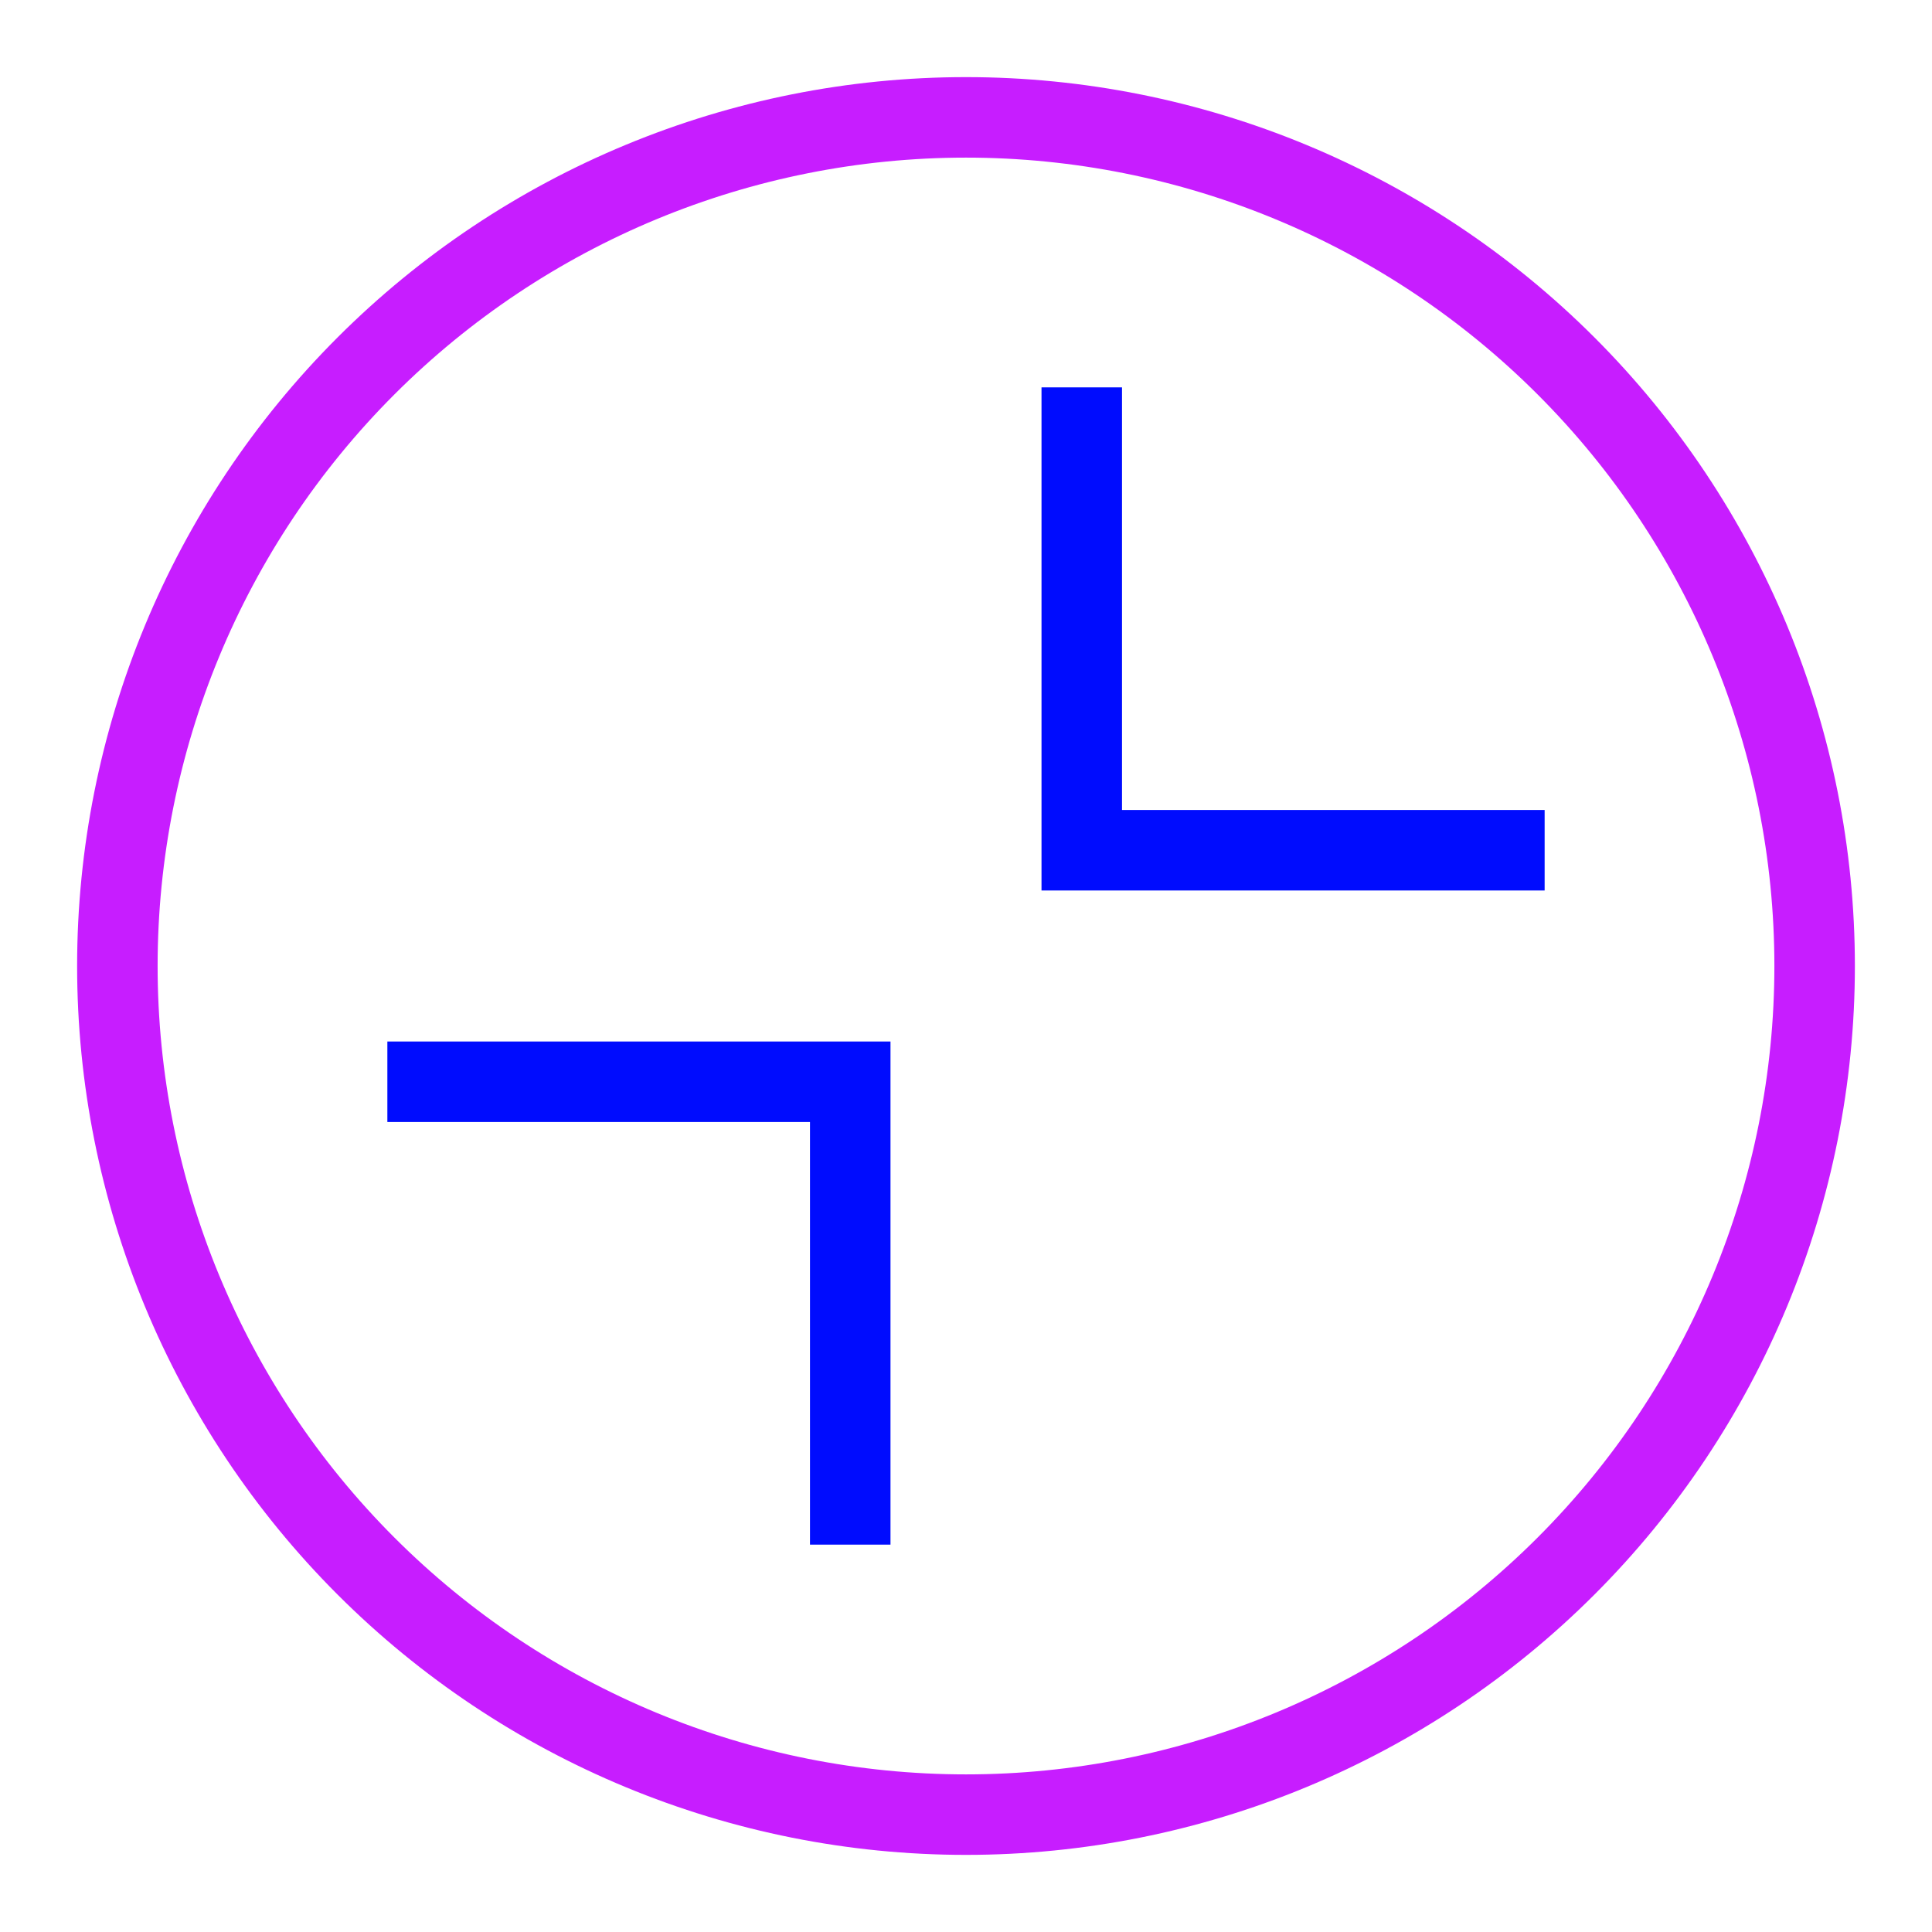 <svg xmlns="http://www.w3.org/2000/svg" fill="none" viewBox="-0.5 -0.5 24 24" id="Shrink-Window-Osx--Streamline-Sharp-Neon">
  <desc>
    Shrink Window Osx Streamline Icon: https://streamlinehq.com
  </desc>
  <g id="shrink-window-osx">
    <path id="Ellipse 7" stroke="#c71dff" d="M0.958 11.5c0 2.796 1.111 5.477 3.088 7.454S8.704 22.042 11.5 22.042c2.796 0 5.477 -1.111 7.454 -3.088S22.042 14.296 22.042 11.5c0 -2.796 -1.111 -5.477 -3.088 -7.454S14.296 0.958 11.5 0.958C8.704 0.958 6.023 2.069 4.046 4.046S0.958 8.704 0.958 11.5Z" stroke-width="1"></path>
    <path id="Vector 2096" stroke="#000cfe" d="m10.062 18.688 0 -5.75 -5.75 0" stroke-width="1"></path>
    <path id="Vector 2095" stroke="#000cfe" d="M18.688 10.062h-5.75v-5.75" stroke-width="1"></path>
  </g>
</svg>